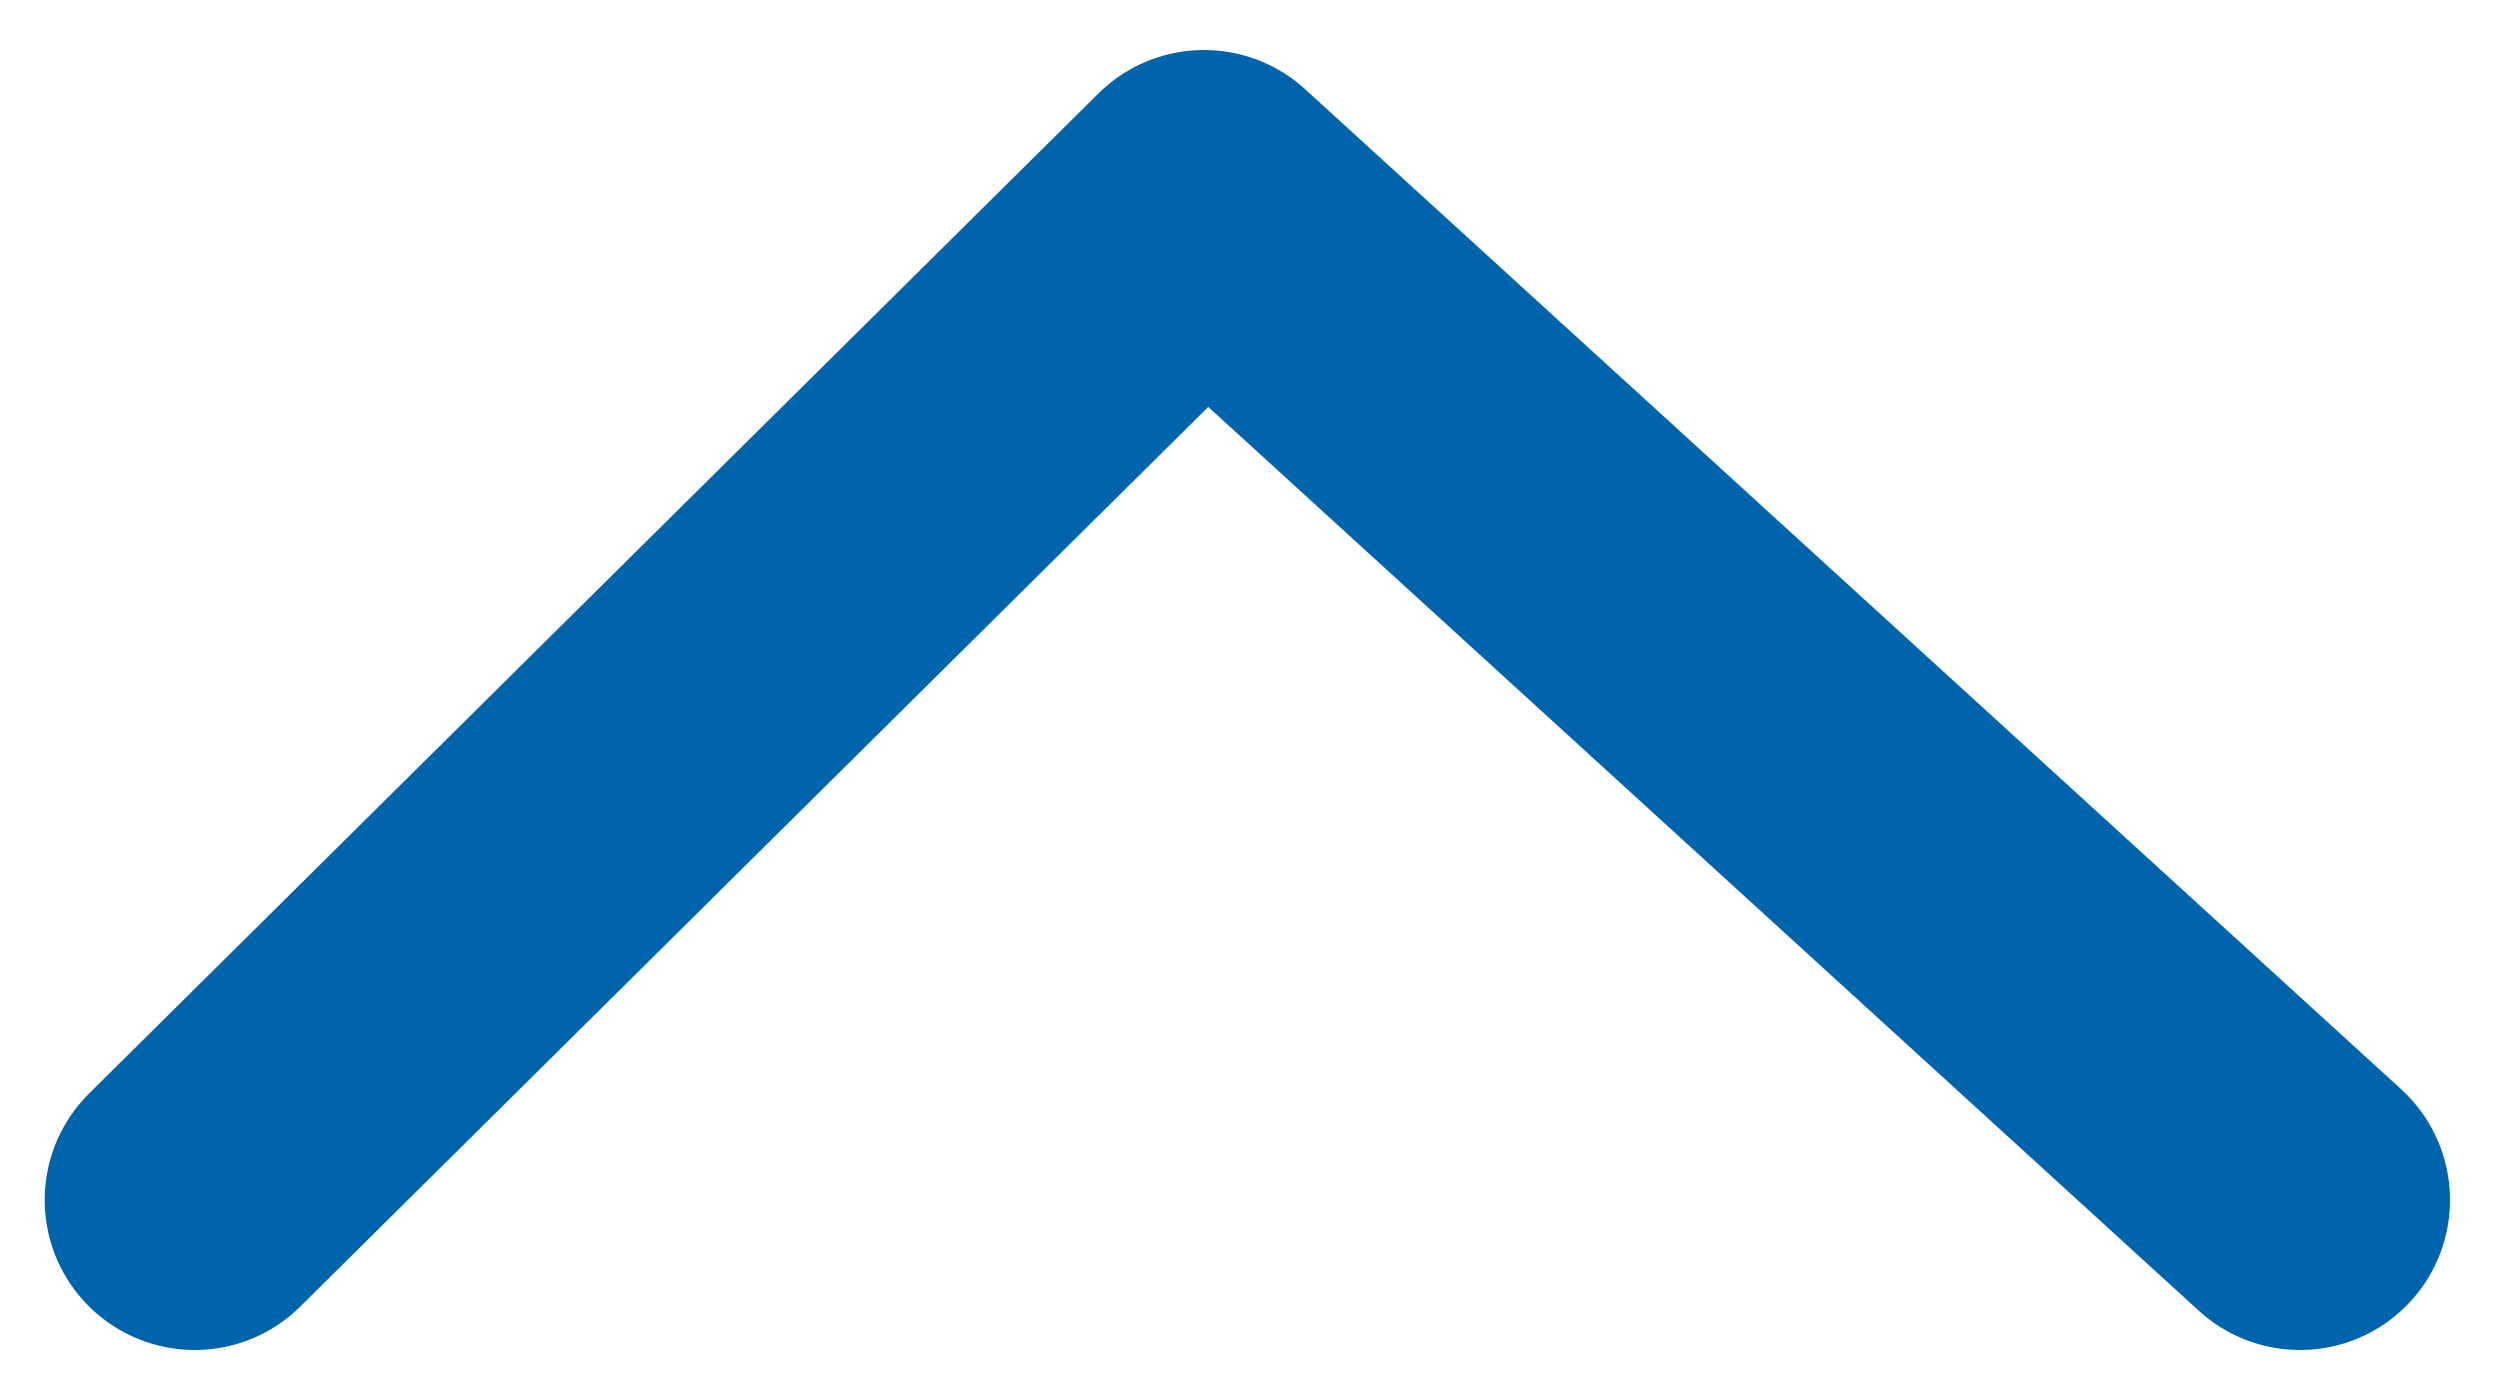<svg width="25" height="14" viewBox="0 0 25 14" fill="none" xmlns="http://www.w3.org/2000/svg">
<path d="M23 12L12.04 2L1.947 12" stroke="#0064AD" stroke-width="3" stroke-linecap="round" stroke-linejoin="round"/>
</svg>
